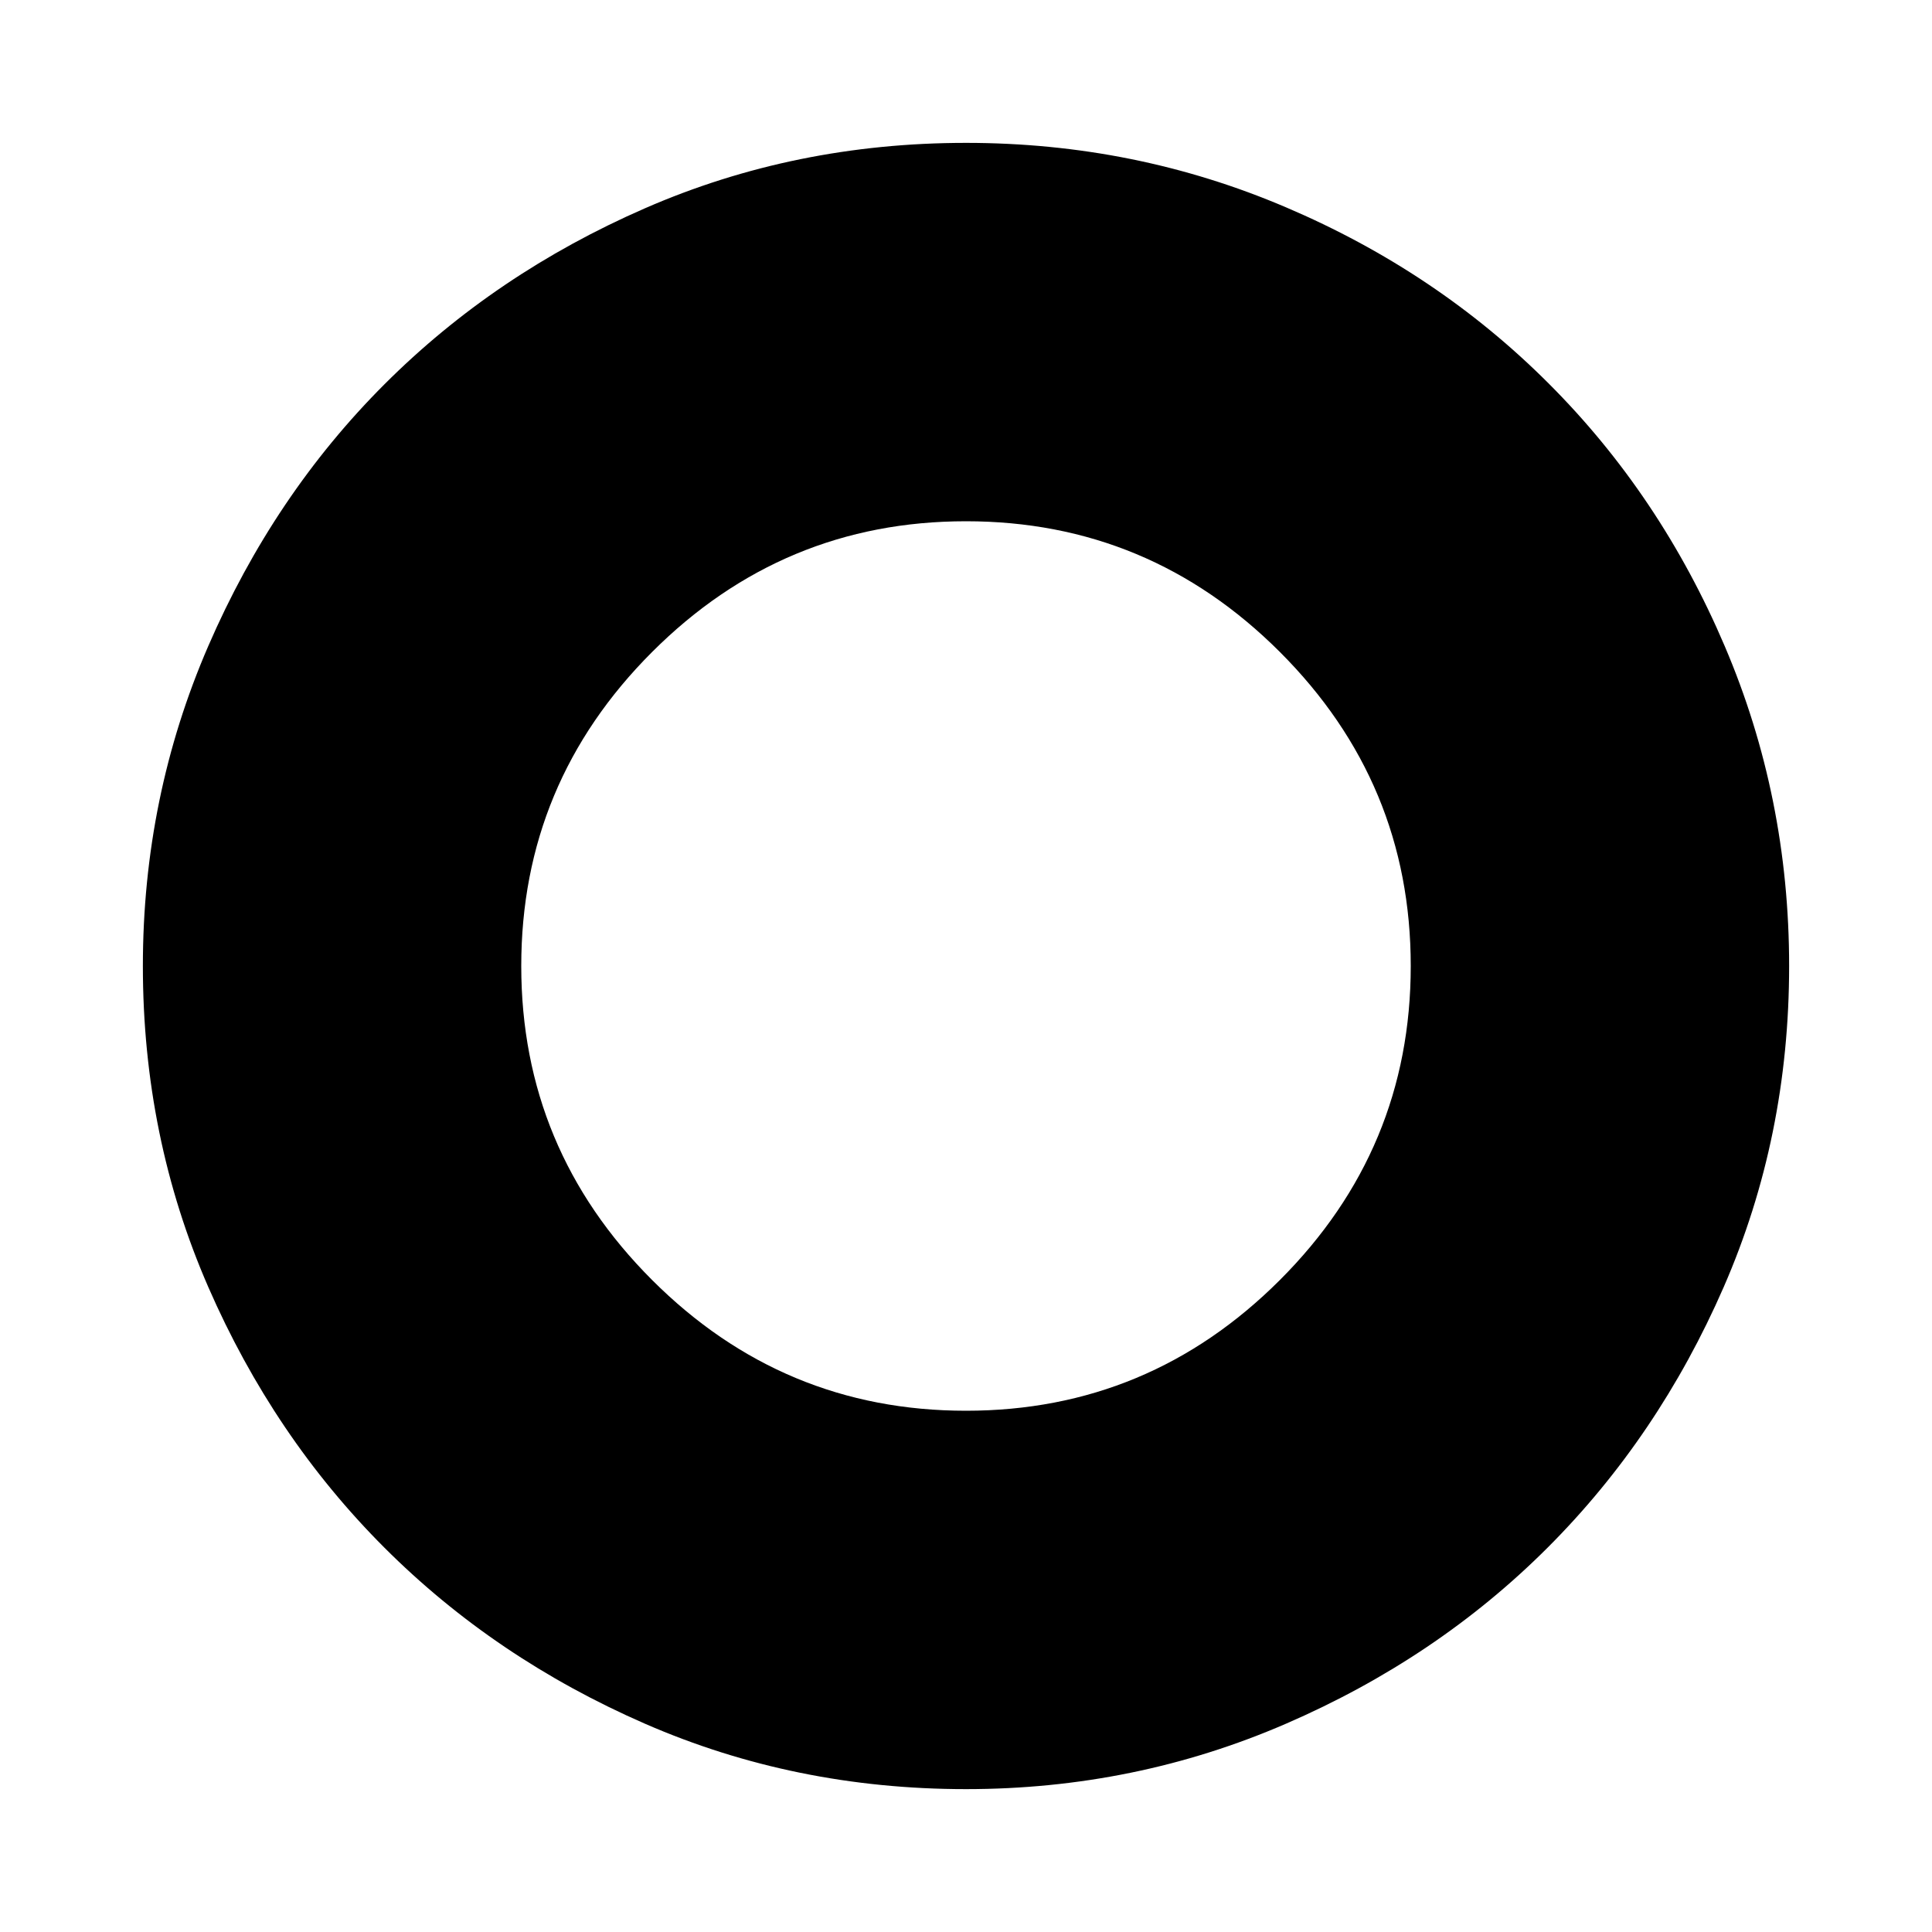 <svg xmlns="http://www.w3.org/2000/svg" height="20" width="20"><path d="M10 18.521Q8.229 18.521 6.677 17.844Q5.125 17.167 3.979 16.021Q2.833 14.875 2.156 13.323Q1.479 11.771 1.479 10Q1.479 8.25 2.156 6.688Q2.833 5.125 3.979 3.979Q5.125 2.833 6.677 2.156Q8.229 1.479 10 1.479Q11.75 1.479 13.312 2.146Q14.875 2.812 16.031 3.969Q17.188 5.125 17.854 6.688Q18.521 8.25 18.521 10Q18.521 11.771 17.844 13.323Q17.167 14.875 16.021 16.021Q14.875 17.167 13.312 17.844Q11.75 18.521 10 18.521ZM10 14.604Q11.896 14.604 13.25 13.25Q14.604 11.896 14.604 10Q14.604 8.104 13.25 6.75Q11.896 5.396 10 5.396Q8.104 5.396 6.75 6.75Q5.396 8.104 5.396 10Q5.396 11.896 6.75 13.25Q8.104 14.604 10 14.604Z"/></svg>